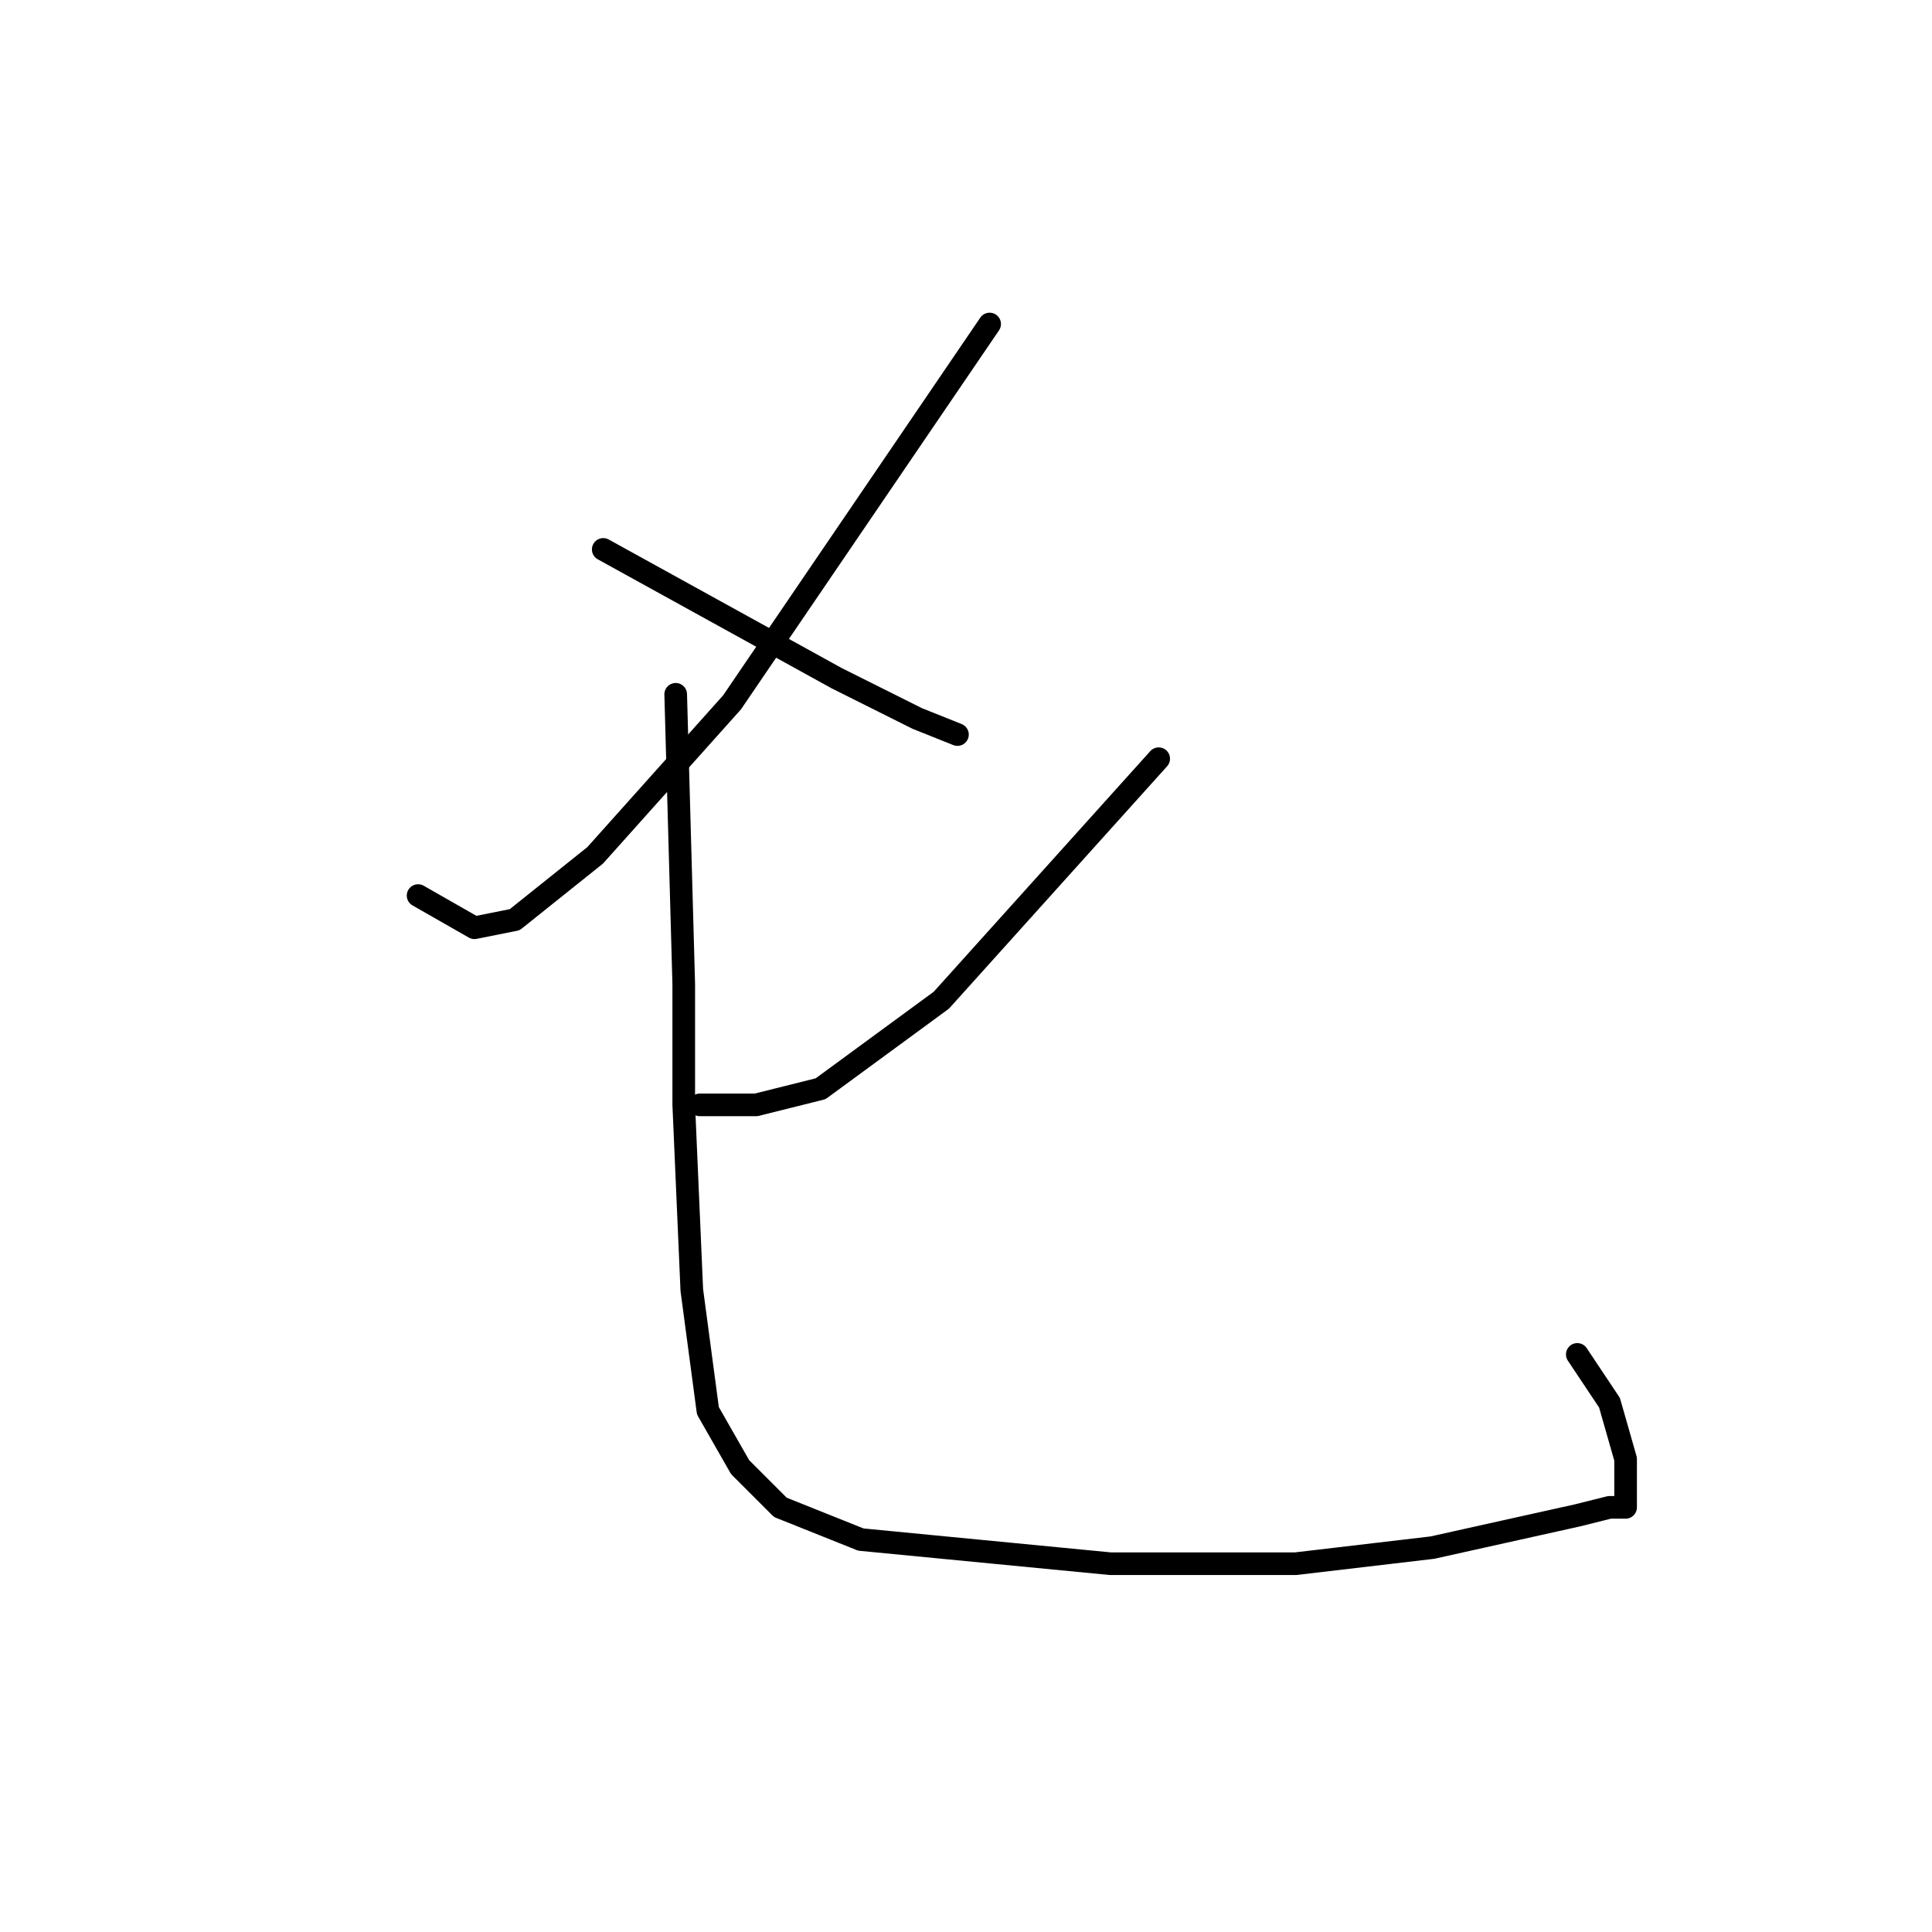 <?xml version="1.0" standalone="no"?>
    <svg width="256" height="256" xmlns="http://www.w3.org/2000/svg" version="1.1">
    <polyline stroke="black" stroke-width="3" stroke-linecap="round" fill="transparent" stroke-linejoin="round" points="131.133 42.933 97 93.067 78.867 113.333 68.2 121.867 62.867 122.933 55.4 118.667 55.4 118.667 " />
        <polyline stroke="black" stroke-width="3" stroke-linecap="round" fill="transparent" stroke-linejoin="round" points="79.933 72.8 110.867 89.867 121.533 95.2 126.867 97.333 126.867 97.333 " />
        <polyline stroke="black" stroke-width="3" stroke-linecap="round" fill="transparent" stroke-linejoin="round" points="153.533 100.533 124.733 132.533 108.733 144.267 100.2 146.4 92.733 146.4 92.733 146.4 " />
        <polyline stroke="black" stroke-width="3" stroke-linecap="round" fill="transparent" stroke-linejoin="round" points="89.533 92 90.6 130.4 90.6 146.4 91.667 170.933 93.8 186.933 98.067 194.4 103.4 199.733 114.067 204 147.133 207.2 171.667 207.2 189.8 205.067 199.4 202.933 209 200.8 213.267 199.733 215.4 199.733 215.4 198.667 215.4 197.6 215.4 193.333 213.267 185.867 209 179.467 209 179.467 " />
        </svg>